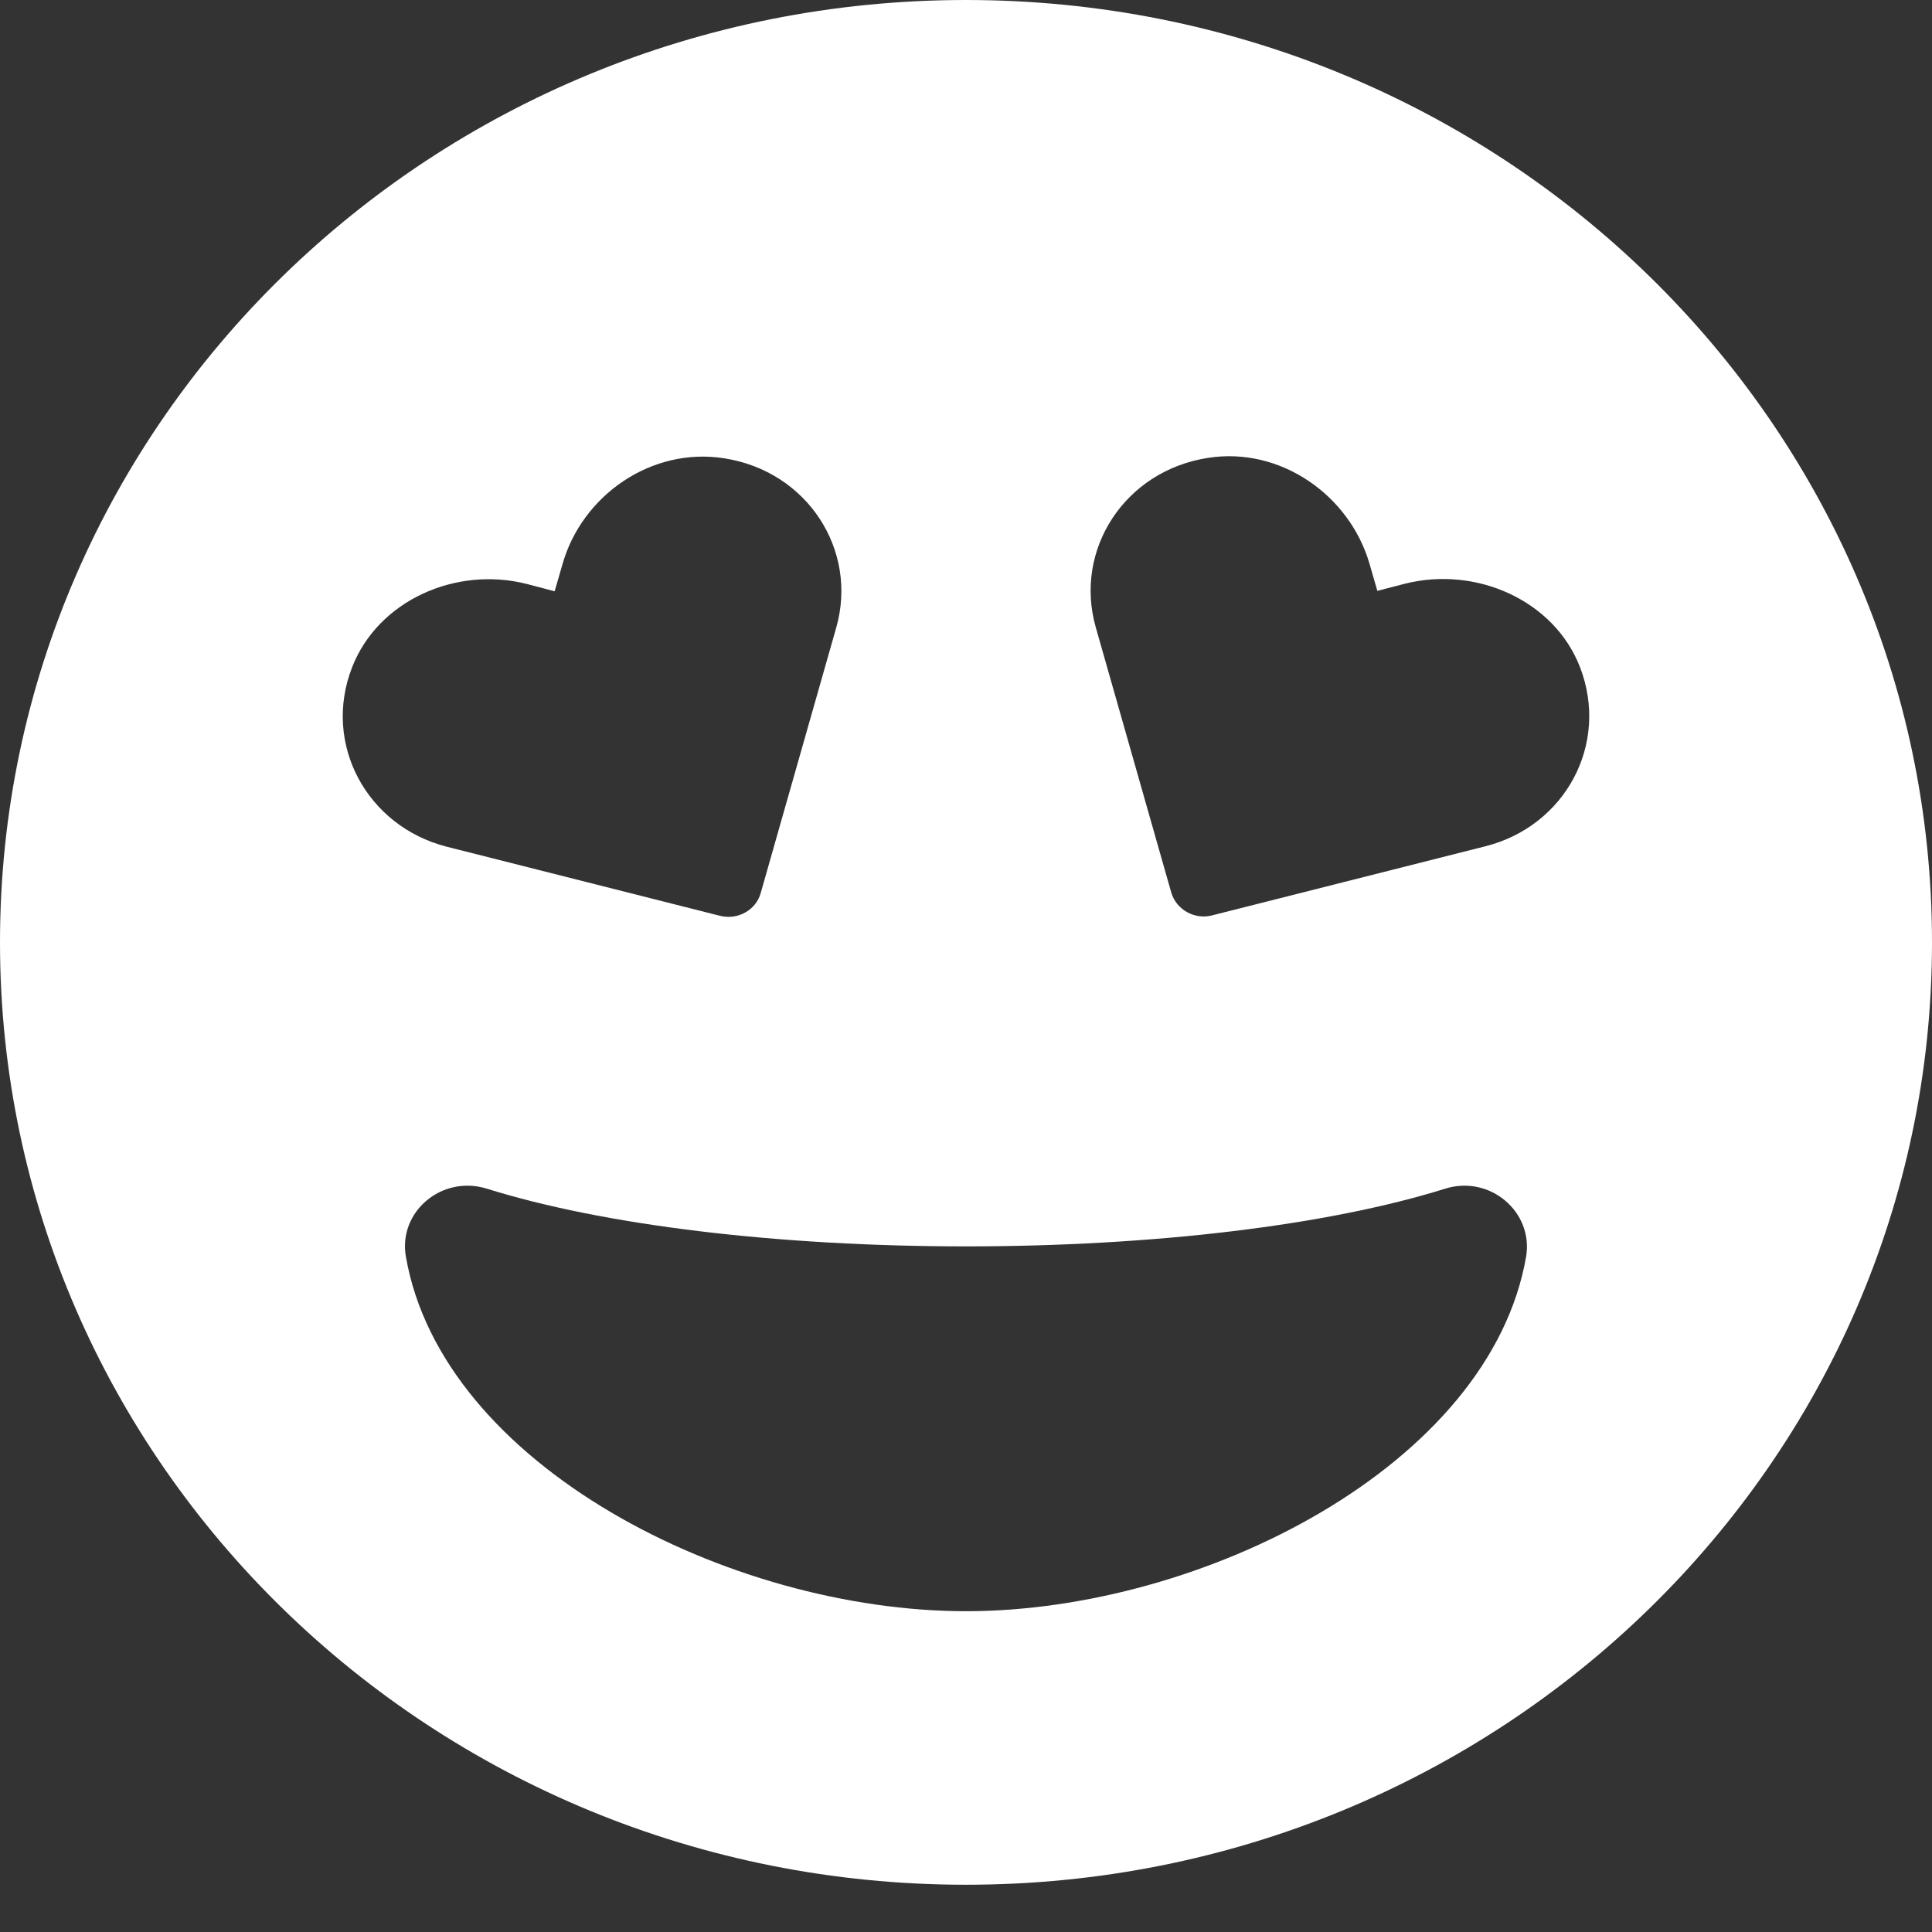 <svg width="24" height="24" viewBox="0 0 24 24" fill="none" xmlns="http://www.w3.org/2000/svg">
<rect x="0" y="0" width="24" height="24" fill="#333333" stroke="none"/>
<path d="M12 0C5.371 0 0 5.24 0 11.707C0 18.174 5.371 23.413 12 23.413C18.629 23.413 24 18.174 24 11.707C24 5.24 18.629 0 12 0ZM4.374 8.289C4.698 7.458 5.666 7.029 6.547 7.255L6.89 7.345L6.987 7.01C7.229 6.155 8.09 5.551 8.995 5.693C10.031 5.853 10.66 6.835 10.389 7.793L9.45 11.093C9.392 11.305 9.165 11.433 8.942 11.376L5.545 10.517C4.558 10.262 4.002 9.243 4.374 8.289ZM12 20.015C9.068 20.015 5.492 18.207 5.042 15.61C4.945 15.053 5.487 14.595 6.044 14.765C7.505 15.223 9.677 15.483 12 15.483C14.323 15.483 16.495 15.223 17.956 14.765C18.508 14.595 19.05 15.053 18.958 15.61C18.508 18.207 14.932 20.015 12 20.015ZM18.455 10.512L15.058 11.371C14.84 11.428 14.613 11.301 14.55 11.088L13.611 7.789C13.34 6.83 13.969 5.849 15.005 5.688C15.905 5.546 16.766 6.151 17.013 7.005L17.11 7.34L17.453 7.251C18.334 7.029 19.302 7.454 19.626 8.284C19.998 9.243 19.442 10.262 18.455 10.512Z" fill="white"/>
</svg>
